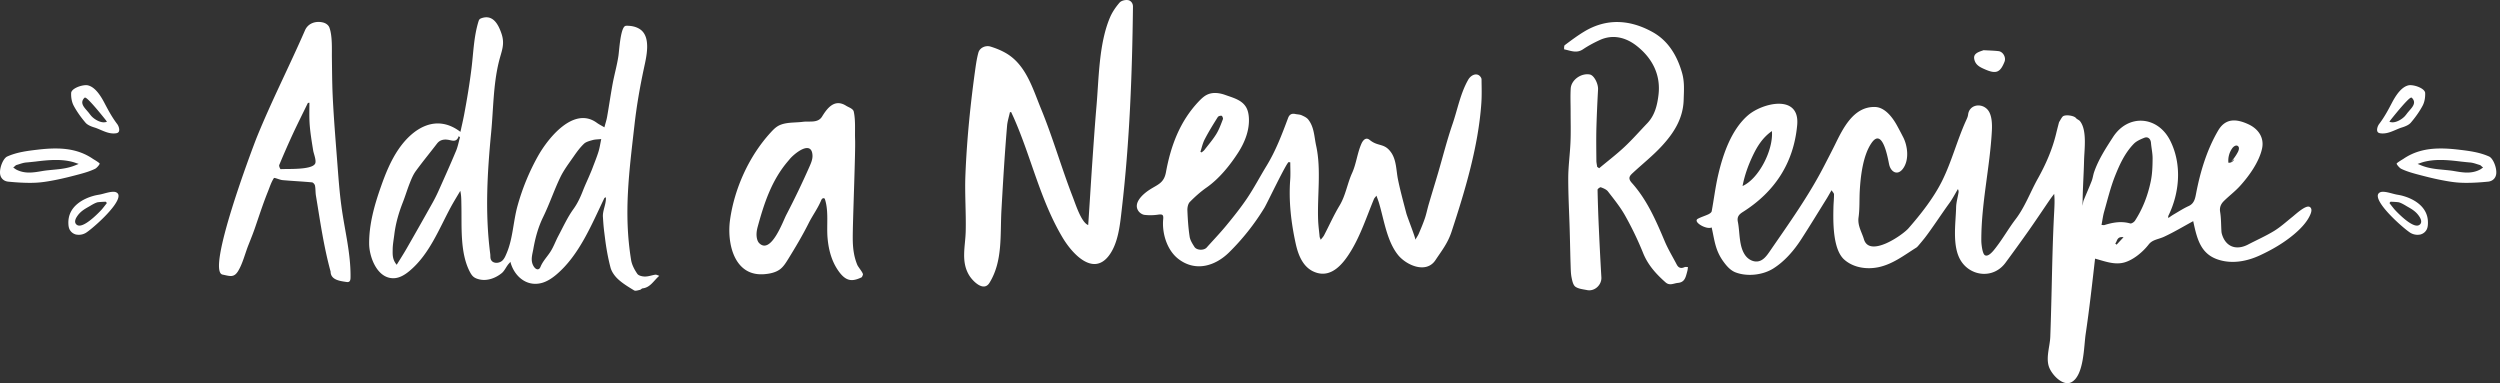 <svg width="411" height="63" fill="none" xmlns="http://www.w3.org/2000/svg"><rect width="100%" height="100%" fill="#333333" stroke="none"/><path d="M12.957 38.6c.38 0 .77-.1 1.11-.29.83-.46 5.48-4.45 5.42-6.14-.01-.26-.14-.44-.4-.56-.11-.05-.26-.08-.45-.08-.47 0-1.07.16-1.59.3-.27.07-.53.14-.73.17-.34.06-.68.12-1.01.22-1.28.36-4.23 1.55-4.06 4.62.02.43.1.74.25.98.23.38.58.63 1.01.74.14.02.29.04.45.04zm4.55-5.31l.05.11-.08.1c-.25.33-.49.63-.73.92-.02.03-2.42 2.67-3.69 2.67a.7.7 0 01-.61-.32c-.16-.26-.12-.6.11-1.01.55-.94 1.31-1.37 2.11-1.82l.25-.15c.34-.2.69-.4 1.07-.52.15-.05 1.07-.1 1.26-.1h.15l.11.12zm-12.65-3.23c.25 0 .5 0 .74-.01 1.19-.03 2.39-.24 3.51-.46 1.43-.28 2.84-.65 4.04-.97.77-.21 1.67-.47 2.49-.87.26-.12.76-.7.75-.86-.06-.12-.67-.51-.88-.63-.09-.06-.17-.1-.21-.13a9.299 9.299 0 00-2.83-1.31c-1.01-.28-2.1-.41-3.35-.41-.86 0-1.77.06-2.89.19-1.69.2-3.44.41-5.04 1.13-.63.28-1.26 1.76-1.18 2.78.06.74.56 1.26 1.32 1.35 1.21.12 2.4.2 3.53.2zm4.35-3.76c.55 0 1.05.03 1.53.09.61.08 1.17.2 1.7.39l.5.17-.49.2c-1.27.53-2.46.64-3.72.76-.59.06-1.21.11-1.83.22-.7.12-1.4.24-2.1.24-.79 0-1.48-.16-2.1-.48-.08-.04-.15-.09-.22-.14l-.3-.21.21-.17c.14-.13.23-.22.35-.25l.39-.12c.4-.13.8-.26 1.23-.29.49-.04.99-.1 1.49-.15 1.11-.14 2.25-.26 3.36-.26zm9.47-4.36c.13 0 .27-.01.41-.03.2-.03.34-.1.42-.22.1-.14.12-.37.06-.63-.05-.24-.17-.5-.31-.68-.88-1.16-1.5-2.34-2.16-3.6-.89-1.67-1.77-2.57-2.7-2.76a1.66 1.66 0 00-.24-.02c-.93 0-2.43.59-2.46 1.3-.03.76.12 1.5.4 2.04.49.93 1.15 1.88 1.97 2.84.26.3.74.56 1.43.77.37.11.73.27 1.08.42.69.29 1.34.57 2.1.57zm-4.67-5.89c.47 0 3.4 3.71 3.42 3.74l.15.25-.28.05c-.08.01-.16.02-.24.02-.69 0-1.52-.49-1.99-.98-.14-.15-.26-.31-.39-.48-.11-.15-.25-.3-.38-.46-.43-.49-.88-1-.75-1.56.05-.19.15-.36.31-.52l.06-.06h.09zM397.437 38.6c-.38 0-.77-.1-1.11-.29-.83-.46-5.48-4.45-5.42-6.14.01-.26.14-.44.4-.56.11-.05.26-.08.45-.08.47 0 1.07.16 1.59.3.27.07.53.14.73.17.34.06.68.12 1.01.22 1.28.36 4.23 1.55 4.06 4.62-.02.43-.1.74-.25.98-.23.38-.58.63-1.01.74-.14.02-.29.04-.45.04zm-4.55-5.31l-.05.11.08.1c.25.33.49.63.73.92.02.03 2.42 2.67 3.69 2.67a.7.7 0 00.61-.32c.16-.26.12-.6-.11-1.01-.55-.94-1.31-1.37-2.11-1.82l-.25-.15c-.34-.2-.69-.4-1.07-.52-.15-.05-1.07-.1-1.26-.1h-.15l-.11.12zm12.65-3.23c-.25 0-.5 0-.74-.01-1.19-.03-2.39-.24-3.51-.46-1.43-.28-2.84-.65-4.04-.97-.77-.21-1.67-.47-2.49-.87-.26-.12-.76-.7-.75-.86.06-.12.67-.51.88-.63.09-.06.17-.1.21-.13a9.299 9.299 0 012.83-1.31c1.01-.28 2.1-.41 3.35-.41.86 0 1.77.06 2.89.19 1.69.2 3.44.41 5.04 1.13.63.28 1.26 1.76 1.18 2.78-.06.74-.56 1.26-1.32 1.35-1.21.12-2.4.2-3.53.2zm-4.35-3.76c-.55 0-1.05.03-1.53.09-.61.08-1.17.2-1.7.39l-.5.17.49.2c1.27.53 2.46.64 3.72.76.59.06 1.21.11 1.83.22.7.12 1.4.24 2.1.24.79 0 1.48-.16 2.1-.48.08-.04.15-.09.22-.14l.3-.21-.21-.17c-.14-.13-.23-.22-.35-.25l-.39-.12c-.4-.13-.8-.26-1.23-.29-.49-.04-.99-.1-1.49-.15-1.11-.14-2.25-.26-3.36-.26zm-9.47-4.36c-.13 0-.27-.01-.41-.03-.2-.03-.34-.1-.42-.22-.1-.14-.12-.37-.06-.63.05-.24.17-.5.31-.68.88-1.16 1.5-2.34 2.16-3.6.89-1.67 1.77-2.57 2.7-2.76.07-.01.15-.02.24-.02.93 0 2.43.59 2.46 1.3.03.76-.12 1.5-.4 2.04-.49.93-1.15 1.88-1.97 2.84-.26.3-.74.56-1.43.77-.37.11-.73.27-1.08.42-.69.29-1.34.57-2.1.57zm4.67-5.89c-.47 0-3.4 3.71-3.42 3.74l-.15.25.28.05c.08.01.16.02.24.02.69 0 1.52-.49 1.99-.98.14-.15.26-.31.39-.48.11-.15.25-.3.38-.46.43-.49.88-1 .75-1.56-.05-.19-.15-.36-.31-.52l-.06-.06h-.09zM217.127 39.418c.238-.31.432-.505.555-.743.85-1.63 1.599-3.319 2.543-4.884 1.008-1.674 1.268-3.607 2.06-5.346.699-1.544.843-3.253 1.527-4.804.187-.426.526-.91.98-.83.216.036.382.195.555.325 1.296.96 2.261.39 3.342 1.912.908 1.284.836 3 1.145 4.487.382 1.86.886 3.686 1.362 5.518.158.614 1.585 4.192 1.484 4.365.245-.433.454-.722.583-1.039.353-.83.706-1.66.994-2.51.252-.75.404-1.537.627-2.294.512-1.746 1.052-3.485 1.563-5.23.778-2.663 1.455-5.354 2.356-7.972.828-2.417 1.275-4.978 2.557-7.243.468-.823 1.376-1.183 1.931-.62.137.137.273.353.273.54.015 1.285.058 2.576-.028 3.853-.483 7.127-2.666 14.385-4.884 21.137-.634 1.94-1.592 3.116-2.673 4.74-1.52 2.272-4.783.83-6.152-.873-1.83-2.287-2.291-5.75-3.105-8.491-.108-.368-.252-.729-.432-1.248-.209.274-.346.397-.41.548-1.203 2.9-2.212 6.024-3.876 8.7-1.181 1.905-2.968 4.134-5.439 3.456-2.233-.614-3.112-2.785-3.565-4.884-.742-3.398-1.153-6.926-.894-10.403.072-.96.015-1.933.015-2.893l-.252-.043c-.31-.05-3.573 6.817-3.998 7.51a38.306 38.306 0 01-5.806 7.33c-2.298 2.264-5.518 3.238-8.321 1.096-1.894-1.45-2.737-4.242-2.514-6.565.072-.758-.151-.837-.915-.721a8.55 8.55 0 01-2.146.029c-.346-.037-.757-.296-.973-.585-1.008-1.342.713-2.842 1.736-3.513 1.369-.902 2.414-1.082 2.752-2.922.8-4.372 2.305-8.404 5.432-11.68.425-.44.879-.872 1.44-1.11.908-.39 1.967-.238 2.903.1 1.196.434 2.608.773 3.343 1.912.338.527.468 1.162.511 1.782.137 2.042-.648 4.047-1.75 5.764-1.362 2.114-3.134 4.307-5.208 5.757-.987.693-1.902 1.508-2.745 2.366-.295.303-.418.902-.403 1.357.057 1.45.151 2.9.367 4.328.087.599.454 1.176.792 1.703.382.591 1.564.613 2.01.108 1.102-1.234 2.248-2.424 3.292-3.701 1.182-1.436 2.349-2.9 3.386-4.444 1.138-1.702 2.089-3.52 3.155-5.266 1.52-2.482 2.543-5.18 3.552-7.885.223-.592.605-.786 1.195-.657.339.073.714.065 1.023.202.404.18.857.39 1.11.722.979 1.255.965 2.828 1.289 4.3.857 3.888.166 8.267.324 12.242.036.909.159 1.81.245 2.712.015.123.087.238.18.498zM197.346 24.96c.065.036.137.072.202.1.151-.136.331-.244.454-.403.662-.859 1.383-1.688 1.952-2.611.468-.758.771-1.624 1.095-2.46.057-.145-.115-.534-.223-.556-.202-.029-.534.065-.627.224-.742 1.183-1.484 2.373-2.125 3.614-.353.65-.497 1.392-.728 2.092zm-34.498-17.3c-.799-.252-1.779.174-2.002.996-.209.758-.339 1.544-.454 2.323-.836 5.923-1.441 11.831-1.679 17.819-.122 3.066.123 6.139.051 9.205-.058 2.546-.843 5.086.648 7.387.555.851 2.305 2.648 3.256 1.111 2.219-3.585 1.736-7.892 1.974-12.019.259-4.61.533-9.212.922-13.807.065-.75.31-1.486.468-2.23.065-.007.137-.007.202-.014.151.325.302.642.447.967 2.874 6.507 4.343 13.54 8.032 19.701 1.491 2.496 4.92 6.37 7.556 2.973 1.592-2.056 1.866-5.194 2.154-7.69 1.289-11.067 1.707-22.162 1.837-33.286.007-.606-.389-1.01-.821-1.075-.44-.072-1.102.087-1.376.404-.634.729-1.203 1.558-1.578 2.438-1.83 4.307-1.822 9.913-2.219 14.53-.302 3.505-.533 7.019-.777 10.525-.051.757-.577 9.09-.591 9.082-1.138-.425-2.075-3.441-2.536-4.617-1.858-4.783-3.256-9.717-5.208-14.471-1.383-3.37-2.492-7.315-5.842-9.212-.721-.412-1.52-.744-2.464-1.04zm-22.806 38.386c-.692 0-1.297-.36-1.916-1.125-1.326-1.66-1.895-3.715-2.075-5.8-.18-2.063.209-4.328-.418-6.327-.014-.043-.029-.093-.058-.13-.086-.115-.273-.093-.389-.007-.115.094-.165.231-.223.361-.547 1.291-1.397 2.431-2.017 3.672-1.016 2.027-2.175 3.968-3.364 5.894-.367.591-.742 1.204-1.282 1.637-.821.65-1.945.801-2.716.859-.158.014-.31.014-.454.014-1.426 0-2.6-.52-3.486-1.536-1.686-1.934-1.931-5.166-1.635-7.344.713-5.223 3.147-10.583 6.713-14.457.332-.36.67-.714 1.074-.974 1.188-.758 2.867-.577 4.206-.758 1.11-.144 2.45.26 3.148-.865.872-1.421 2.068-2.972 3.962-1.768.397.253 1.139.462 1.247.96.324 1.515.158 3.152.223 4.696.065 1.717-.317 11.586-.375 14.789-.021 1.27-.05 2.525.18 3.787a8.97 8.97 0 00.548 1.912c.151.368.936 1.263.936 1.587-.007.065-.136.411-.223.469-.648.31-1.16.454-1.606.454zm-7.305-21.706c-.943-.051-2.399 1.204-2.903 1.81-.086.108-.173.21-.259.31-2.709 3.153-3.94 6.904-5.014 10.836-.18.656-.266 1.356-.093 2.013.064.245.172.49.345.663 1.924 1.926 3.905-3.585 4.431-4.602a136.54 136.54 0 003.853-8.022c.253-.577.512-1.19.476-1.818-.043-.837-.382-1.162-.836-1.19zm-77.28 2.46c-.28-3.68-.59-7.359-.763-11.045-.094-2.063-.101-4.134-.13-6.204-.022-1.457.1-3.636-.41-5.014-.166-.447-.62-.743-1.088-.851-1.21-.274-2.435.151-2.932 1.313-2.565 5.886-5.497 11.614-7.917 17.573-.72 1.804-8.363 22.024-5.626 22.573 1.189.238 1.866.562 2.565-.599.756-1.248 1.152-2.936 1.7-4.3.223-.555.439-1.11.655-1.666.151-.397.295-.794.432-1.19.677-1.97 1.311-3.932 2.09-5.865.31-.765.547-1.566.993-2.244.094-.137.93.289 1.434.332 1.606.144 3.227.216 4.834.368.187.014.453.325.49.534.107.54.064 1.118.158 1.666.699 4.213 1.275 8.34 2.413 12.48 0 1.378 1.614 1.544 2.55 1.688.159.022.331.044.476-.036.209-.122.237-.404.245-.642.072-3.996-.987-7.885-1.506-11.83-.317-2.338-.483-4.697-.663-7.041zm-3.652.108c-.562 1.06-4.567.822-5.662.902-.072.007-.31-.506-.238-.679a145.268 145.268 0 012.277-5.194c.785-1.68 1.62-3.34 2.434-5.014.087-.014.166-.021.252-.036 0 1.032-.035 2.07.015 3.102.072 1.544.36 3.232.605 4.762.08.505.57 1.673.317 2.157zm55.921 18.251c-.569.087-1.131.31-1.7.303-.432 0-1.051-.144-1.253-.447-.461-.671-.886-1.465-1.016-2.25-1.26-7.734-.317-14.551.562-22.314.353-3.11.886-6.16 1.542-9.22.381-1.788 1.239-5.114-.62-6.405-.627-.433-1.405-.592-2.168-.592-.13 0-.267.007-.367.087-.721.555-.908 4.003-1.031 4.826-.223 1.53-.655 3.023-.943 4.545-.339 1.825-.598 3.664-.922 5.497-.094.555-.281 1.096-.447 1.745-.562-.331-.915-.505-1.232-.735-3.803-2.8-8.046 2.525-9.703 5.49a36.983 36.983 0 00-3.343 8.144c-.72 2.583-.756 5.396-1.8 7.813-.173.404-.339.83-.649 1.147-.59.606-1.844.599-1.995-.353-.036-.217-.015-.448-.043-.671-.872-6.717-.497-13.253.151-20.005.367-3.838.339-7.755 1.246-11.52.44-1.833 1.066-2.908.447-4.726-.497-1.457-1.369-3.188-3.27-2.532a.799.799 0 00-.346.202c-.087.094-.123.224-.166.346-.764 2.504-.821 5.014-1.131 7.582-.317 2.612-.75 5.209-1.239 7.799-.173.894-.382 1.789-.598 2.763-3.883-2.965-7.686-.75-10.143 2.813-1.31 1.904-2.182 4.076-2.946 6.255-1.059 3.008-1.938 6.139-1.916 9.327.014 2.244 1.39 5.894 4.221 5.656.894-.08 1.693-.591 2.385-1.161 3.277-2.72 4.84-6.847 6.807-10.497.497-.916 1.045-1.796 1.57-2.69.18.786.166 1.522.18 2.25.087 3.485-.266 7.835 1.362 11.002.173.331.36.663.656.894.273.217.62.332.958.411 1.282.296 2.643-.216 3.645-1.024.511-.411.763-1.133 1.231-1.623.087-.094.152-.173.202-.253.57 2.258 2.565 4.148 5.115 3.492.907-.238 1.714-.772 2.434-1.378 3.775-3.189 5.8-8.224 7.896-12.574.028-.065.144-.087.259-.144.065 1.118-.555 2.164-.49 3.217.101 1.602.137 1.868.339 3.463.201 1.637.49 3.268.907 4.862.188.714.699 1.421 1.254 1.933.778.715 1.714 1.277 2.629 1.833.223.137.641-.022.958-.087.151-.029.281-.23.432-.245 1.275-.144 1.801-1.24 2.745-2.063-.303-.108-.49-.217-.656-.188zM74.979 24.795c-.922 2.207-1.902 4.393-2.882 6.58a26.074 26.074 0 01-1.138 2.236 724.751 724.751 0 01-4.127 7.279c-.49.85-1.023 1.68-1.614 2.64-.728-.866-.67-1.696-.663-2.46 0-.83.166-1.66.267-2.489.223-1.84.727-3.593 1.405-5.317.41-1.046.727-2.128 1.145-3.174.266-.678.555-1.378.98-1.962 1.123-1.544 2.34-3.016 3.5-4.53.469-.614 1.139-.722 1.794-.62.706.107 1.398.497 1.772-.6.065.065.137.13.202.195-.209.736-.346 1.515-.641 2.222zm23.412.144c-.281.902-.642 1.782-.973 2.662-.18.484-.389.953-.59 1.429-.318.735-.656 1.457-.952 2.207-.425 1.104-.893 2.15-1.606 3.138-.98 1.356-1.685 2.922-2.478 4.408-.468.88-.8 1.847-1.347 2.67-.533.807-1.21 1.492-1.592 2.43-.252.613-.792.476-1.153-.158-.533-.938-.172-1.912-.014-2.821.317-1.804.792-3.557 1.614-5.238 1.037-2.12 1.786-4.378 2.809-6.506.59-1.227 1.44-2.338 2.226-3.47.497-.722 1.03-1.443 1.657-2.042.353-.34.929-.476 1.433-.62.41-.116.858-.109 1.42-.166-.16.757-.253 1.435-.454 2.077zm281.508 9.249a.51.51 0 00-.194-.174c-.634-.36-2.341 1.248-2.817 1.624-.994.793-1.945 1.666-3.025 2.33-1.376.837-2.86 1.493-4.286 2.236-2.003 1.039-3.739.318-4.315-1.796a1.808 1.808 0 01-.058-.39c-.065-1.06-.043-2.142-.216-3.188-.122-.758.144-1.306.605-1.768.857-.851 1.837-1.58 2.644-2.467 1.484-1.623 3.169-3.968 3.645-6.168.389-1.796-.612-3.225-2.197-3.975-2.039-.952-3.811-1.046-5.021 1.01-1.859 3.167-2.946 6.788-3.631 10.374-.151.793-.302 1.623-1.21 2.034-.857.39-1.657.91-2.471 1.385-.281.159-.533.354-.886.592 0-.217-.029-.303.007-.36 1.888-3.832 2.255-8.542.288-12.409-2.038-4.004-6.872-4.415-9.386-.534-1.188 1.84-2.391 3.68-3.105 5.757-.158.469-.216.974-.389 1.436-.417 1.075-.893 2.128-1.325 3.195-.094.231-.101.498-.18.902 0-2.482.187-4.956.245-7.438.043-1.832.519-4.97-.663-6.47-.166-.217-.497-.303-.67-.52-.338-.425-1.851-.627-2.197-.23-.216.245-.353.548-.583.908-.123.47-.303 1.154-.469 1.84-.626 2.626-1.714 5.107-3.032 7.46-1.203 2.156-2.125 4.674-3.624 6.629-1.145 1.5-2.06 3.13-3.213 4.624-.338.44-1.246 1.695-1.865 1.313-.418-.26-.577-1.912-.577-2.366-.028-6.11 1.42-12.055 1.737-18.144.05-1.017.028-2.683-.778-3.491-1.074-1.082-2.947-.7-3.134.894-.036.332-.187.65-.331.96-1.477 3.246-2.356 6.745-3.948 9.948-1.369 2.756-3.501 5.476-5.532 7.791-.973 1.111-6.411 4.884-7.319 1.775-.346-1.169-1.066-2.222-.879-3.578.202-1.414.122-2.864.195-4.293.129-2.416.518-5.908 1.952-7.957 1.829-2.626 2.687 2.655 2.881 3.542.274 1.241 1.369 1.898 2.255.722 1.073-1.414.807-3.715.065-5.18a65.884 65.884 0 00-1.045-1.977c-.706-1.276-1.952-2.957-3.58-3.008-3.559-.108-5.295 3.557-6.599 6.204-.561 1.14-1.152 2.265-1.736 3.398-2.578 5.021-5.82 9.53-9.018 14.183-.454.656-.973 1.363-1.744 1.565-.835.217-1.736-.252-2.24-.952-1.081-1.493-.872-3.787-1.225-5.519-.18-.873.245-1.255.85-1.637 5.209-3.297 8.335-8.03 8.904-14.277.468-5.143-5.72-3.657-8.111-1.58-2.766 2.403-4.142 6.529-4.927 9.999-.426 1.897-.663 3.838-1.016 5.75-.036.201-.332.41-.555.512-.555.26-1.16.432-1.707.721-.944.498 1.405 1.861 2.255 1.436.482 2.135.576 3.758 1.952 5.641.526.721 1.145 1.428 1.974 1.746 1.923.736 4.48.447 6.202-.635 1.88-1.183 3.4-2.958 4.596-4.804 1.426-2.208 2.795-4.452 4.185-6.688.252-.411.483-.83.8-1.378.172.282.403.483.403.678.007.722-.079 1.436-.094 2.157-.057 2.439-.108 6.904 1.787 8.578 1.513 1.342 3.746 1.659 5.719 1.219 2.313-.52 4.157-1.97 6.116-3.196.13-.08.231-.202.332-.317a43.95 43.95 0 001.037-1.248c1.109-1.414 2.968-4.25 4.034-5.7.547-.735.965-1.572 1.441-2.358a.88.88 0 01.101.562c-.13.801-.375 1.602-.397 2.41-.057 2.64-.706 6.464.8 8.837 1.606 2.54 5.331 3.008 7.326.288a299.332 299.332 0 003.768-5.215c1.188-1.688 2.333-3.412 3.5-5.115.231-.339.483-.656.728-.981.101.988.05 1.89.007 2.792-.252 4.602-.338 9.205-.446 13.807-.058 2.302-.116 4.603-.202 6.904-.058 1.537-.728 3.355-.238 4.87.432 1.334 2.349 3.376 3.768 2.56 2.017-1.154 1.988-5.85 2.283-7.855.613-4.134 1.074-8.282 1.549-12.43 1.549.418 3.22 1.09 4.841.62 1.498-.433 3.047-1.745 3.983-2.958.62-.793 1.585-.83 2.493-1.248 1.657-.764 3.22-1.71 4.819-2.575.692 3.246 1.347 5.908 5.136 6.58 1.967.346 4.013-.116 5.835-.96 1.995-.924 3.933-2.049 5.619-3.47.929-.78 1.938-1.796 2.492-2.879.173-.331.526-1.038.252-1.442zm-12.916-9.819c.216-.295.613-.577.915-.367.296.209.18.663.015.98a7.372 7.372 0 01-1.153 1.624l.555-.448c-.137.383-.562.65-.966.592a3.504 3.504 0 01.634-2.38zm-78.843 1.263c.742-1.566 1.643-3.023 3.163-4.083.259 3.145-2.183 7.863-4.827 9.032.339-1.775.929-3.39 1.664-4.95zm59.826 14.594c-.072-.065-.144-.13-.223-.195.36-.36.23-1.19 1.368-1.032-.454.484-.799.859-1.145 1.227zm5.626-10.453c-.476 2.315-1.304 4.516-2.601 6.507-.151.238-.576.512-.785.454-1.462-.418-2.852-.166-4.25.267-.094.029-.209-.007-.468-.021.151-.78.238-1.487.425-2.157.562-1.963 1.037-3.961 1.786-5.858.757-1.905 1.628-3.81 3.084-5.31.446-.462 1.123-.757 1.743-1.003.598-.238 1.044.18 1.095.837.072.873.281 1.753.266 2.626-.007 1.22-.05 2.467-.295 3.658zM326.37 11.42c1.793.78 2.47.505 3.176-1.277.281-.7-.245-1.659-1.001-1.738-.85-.094-1.7-.108-2.442-.152-.655.238-1.678.47-1.549 1.37.152 1.069.994 1.444 1.816 1.797zm-49.453 32.507c-.584.26-.987.1-1.268-.448-.663-1.27-1.412-2.496-1.966-3.809-1.441-3.412-2.911-6.817-5.41-9.602-.685-.764-.368-1.147.144-1.623 1.592-1.479 3.313-2.842 4.783-4.436 1.967-2.128 3.508-4.516 3.595-7.597.043-1.486.165-2.914-.26-4.415-.814-2.864-2.291-5.302-4.833-6.716-3.653-2.034-7.521-2.359-11.288-.072-1.103.67-2.147 1.45-3.177 2.222-.13.1-.101.678-.079.685 1.015.195 2.009.707 3.068 0 .865-.584 1.801-1.082 2.752-1.522 2.212-1.024 4.358-.411 6.08.938 2.55 1.998 4.012 4.74 3.594 8.108-.201 1.652-.597 3.319-1.829 4.61-1.254 1.306-2.449 2.677-3.768 3.91-1.318 1.234-2.766 2.337-4.156 3.499a9 9 0 00-.324-.23c-.044-.34-.13-.679-.13-1.018-.014-1.76-.043-3.52 0-5.274.058-2.142.158-4.285.274-6.427.05-.952-.663-2.33-1.34-2.46-1.426-.274-3.069.88-3.155 2.316-.072 1.248-.015 2.503-.015 3.758 0 1.68.051 3.369-.021 5.043-.08 1.962-.361 3.924-.368 5.886-.007 2.85.159 5.692.238 8.542.058 1.94.086 3.88.151 5.829.022.67.029 1.356.159 2.012.108.534.252 1.227.626 1.5.512.361 1.261.42 1.924.556 1.232.253 2.42-.851 2.348-2.099a585.681 585.681 0 01-.41-7.979 242.02 242.02 0 01-.217-6.427c0-.137.418-.44.541-.397.425.159.915.353 1.174.692.994 1.285 2.031 2.561 2.817 3.968a53.451 53.451 0 012.953 6.14c.8 1.99 2.147 3.462 3.695 4.833.685.598 1.333.151 2.025.086.821-.072 1.131-.52 1.34-1.176.086-.281.165-.57.237-.865.043-.18.051-.376.079-.563-.201-.007-.425-.05-.583.022z" fill="#fff"/></svg>